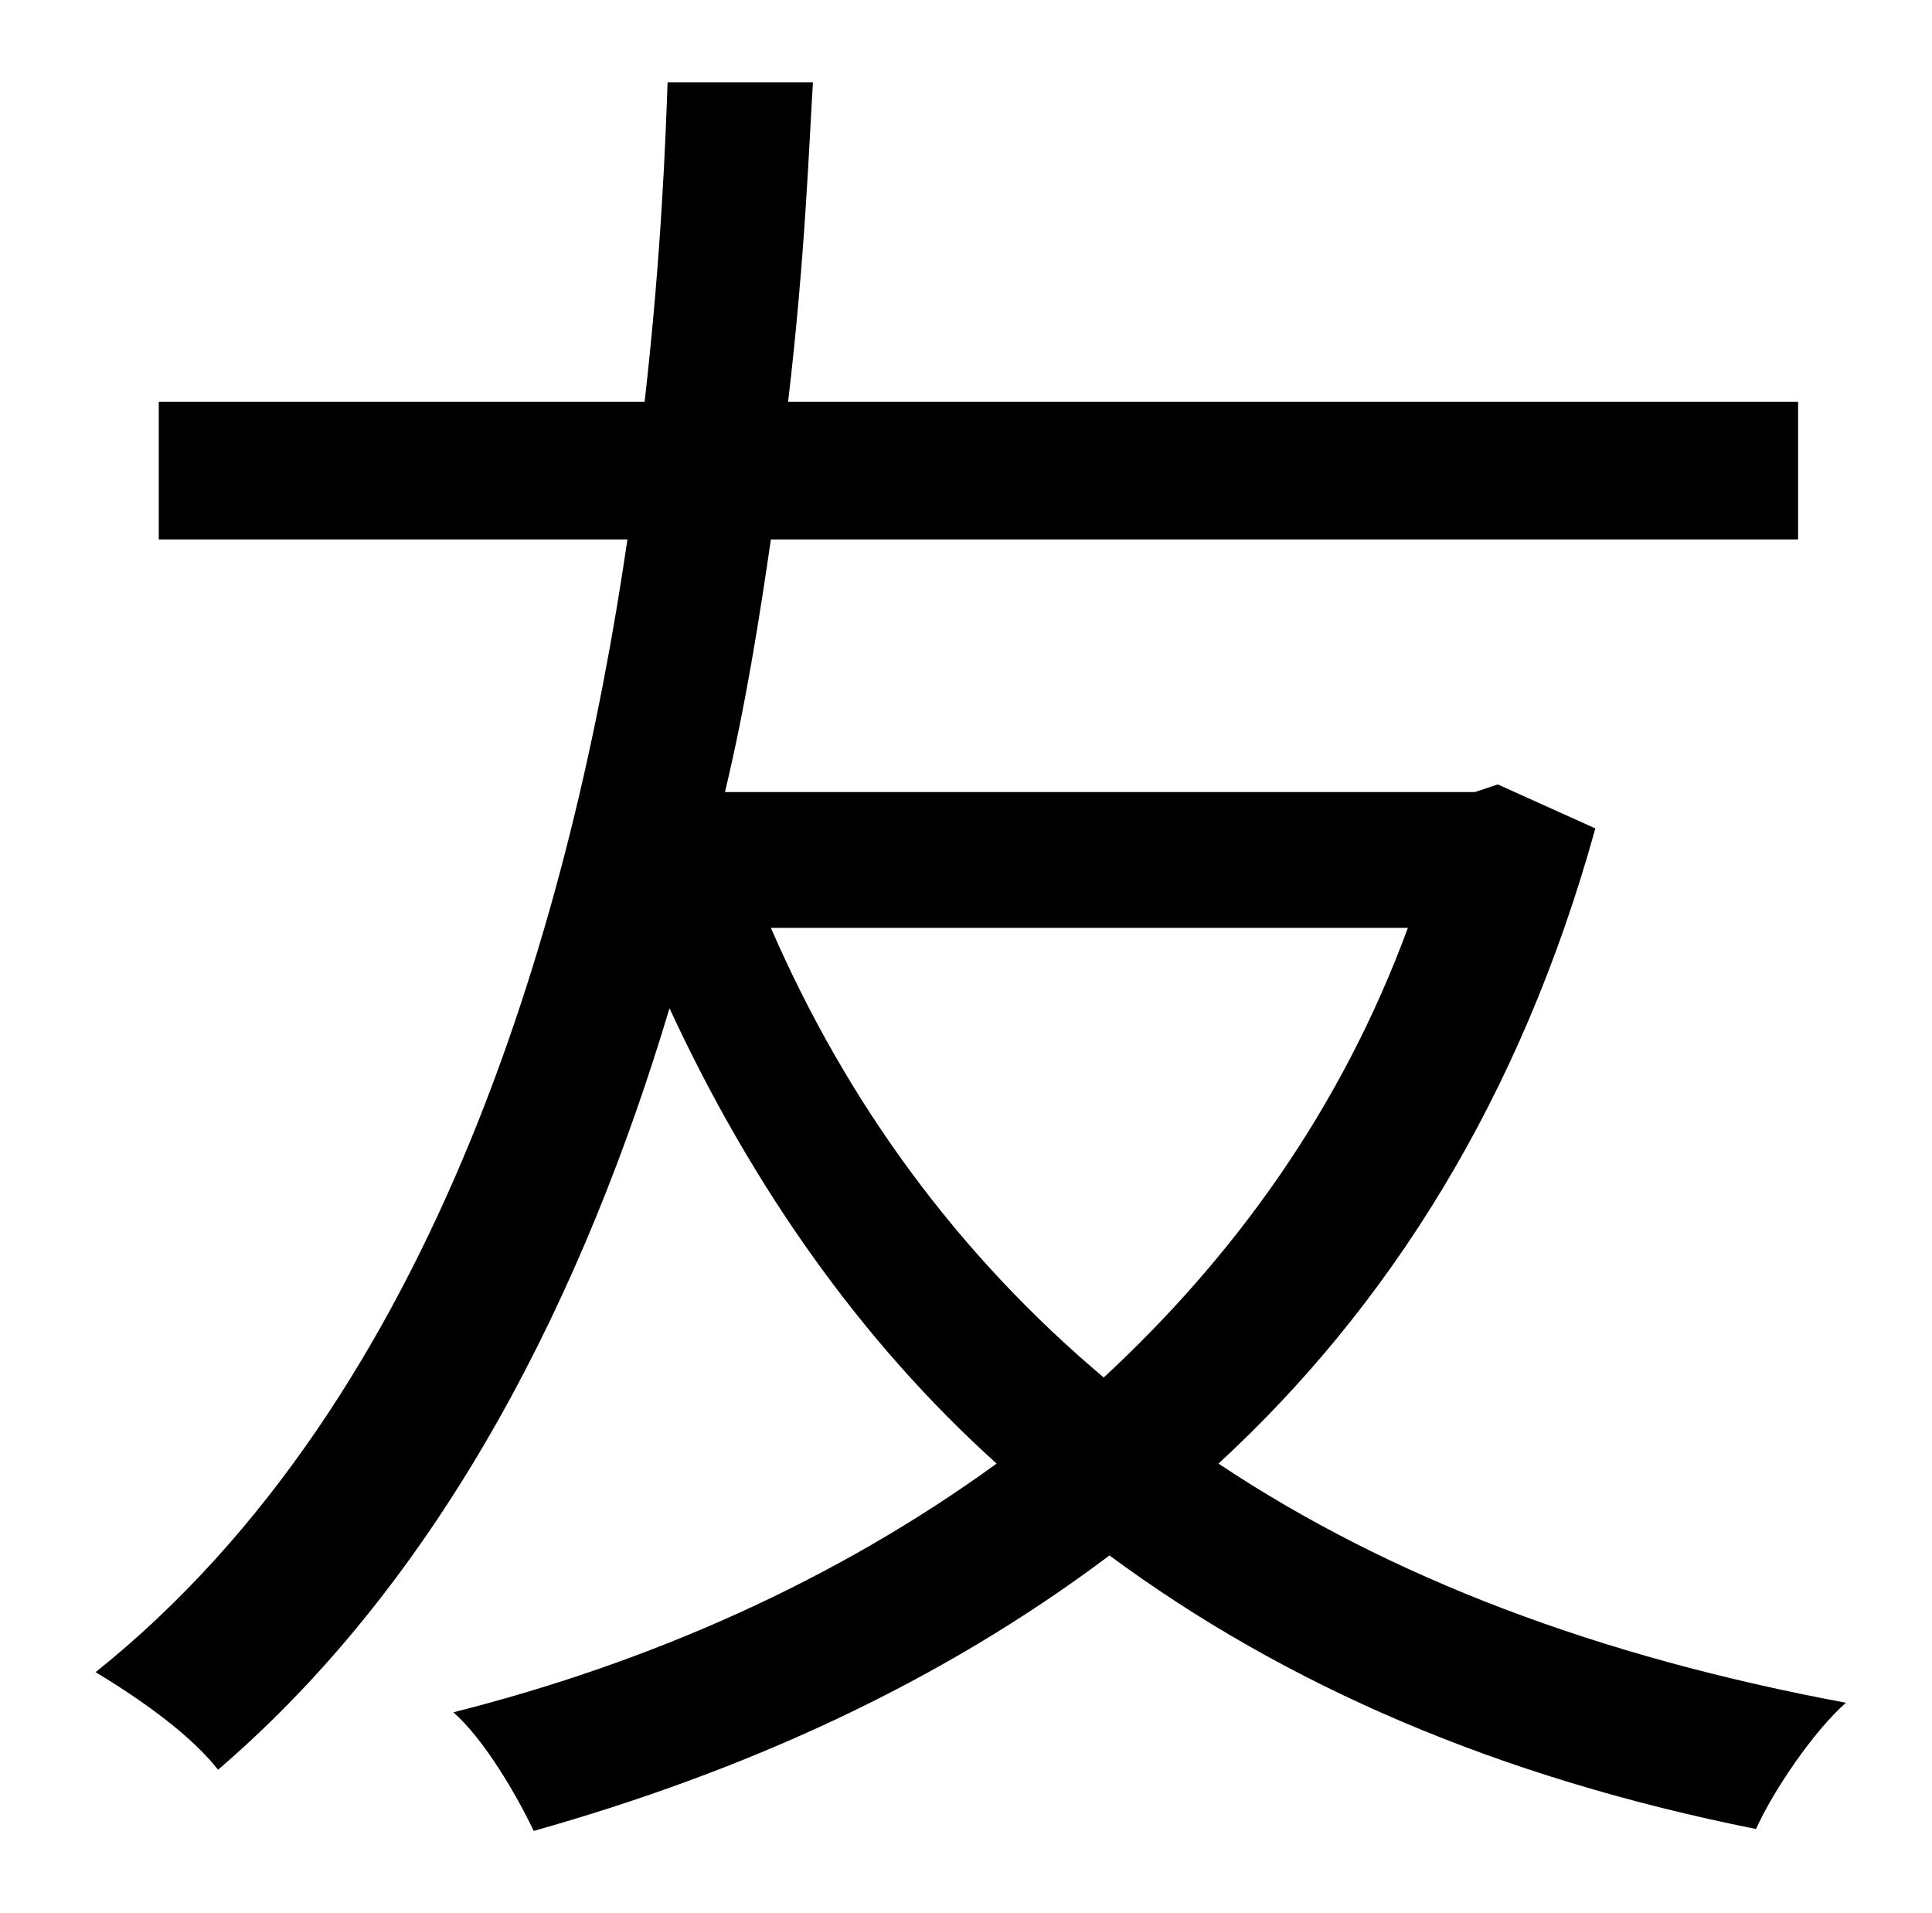 <?xml version="1.0" standalone="no"?>
<!DOCTYPE svg PUBLIC "-//W3C//DTD SVG 1.1//EN" "http://www.w3.org/Graphics/SVG/1.1/DTD/svg11.dtd" >
<svg xmlns="http://www.w3.org/2000/svg" xmlns:xlink="http://www.w3.org/1999/xlink" version="1.1" viewBox="-10 0 1010 1000">
   <path fill="currentColor"
d="M726 485h-333c40 92 98 171 174 235c68 -63 124 -140 159 -235zM773 410l51 23c-39 141 -108 250 -197 332c90 60 199 101 328 125c-17 15 -38 46 -47 66c-135 -27 -246 -75 -338 -143c-89 67 -191 113 -301 144c-9 -19 -26 -48 -42 -62c103 -26 200 -69 284 -130
c-71 -64 -128 -145 -171 -238c-44 147 -117 296 -236 398c-15 -19 -41 -37 -64 -51c180 -144 250 -400 278 -592h-245v-72h254c9 -79 11 -140 12 -167h76c-2 31 -4 91 -13 167h528v72h-537c-6 41 -13 86 -24 132h392z" />
</svg>
